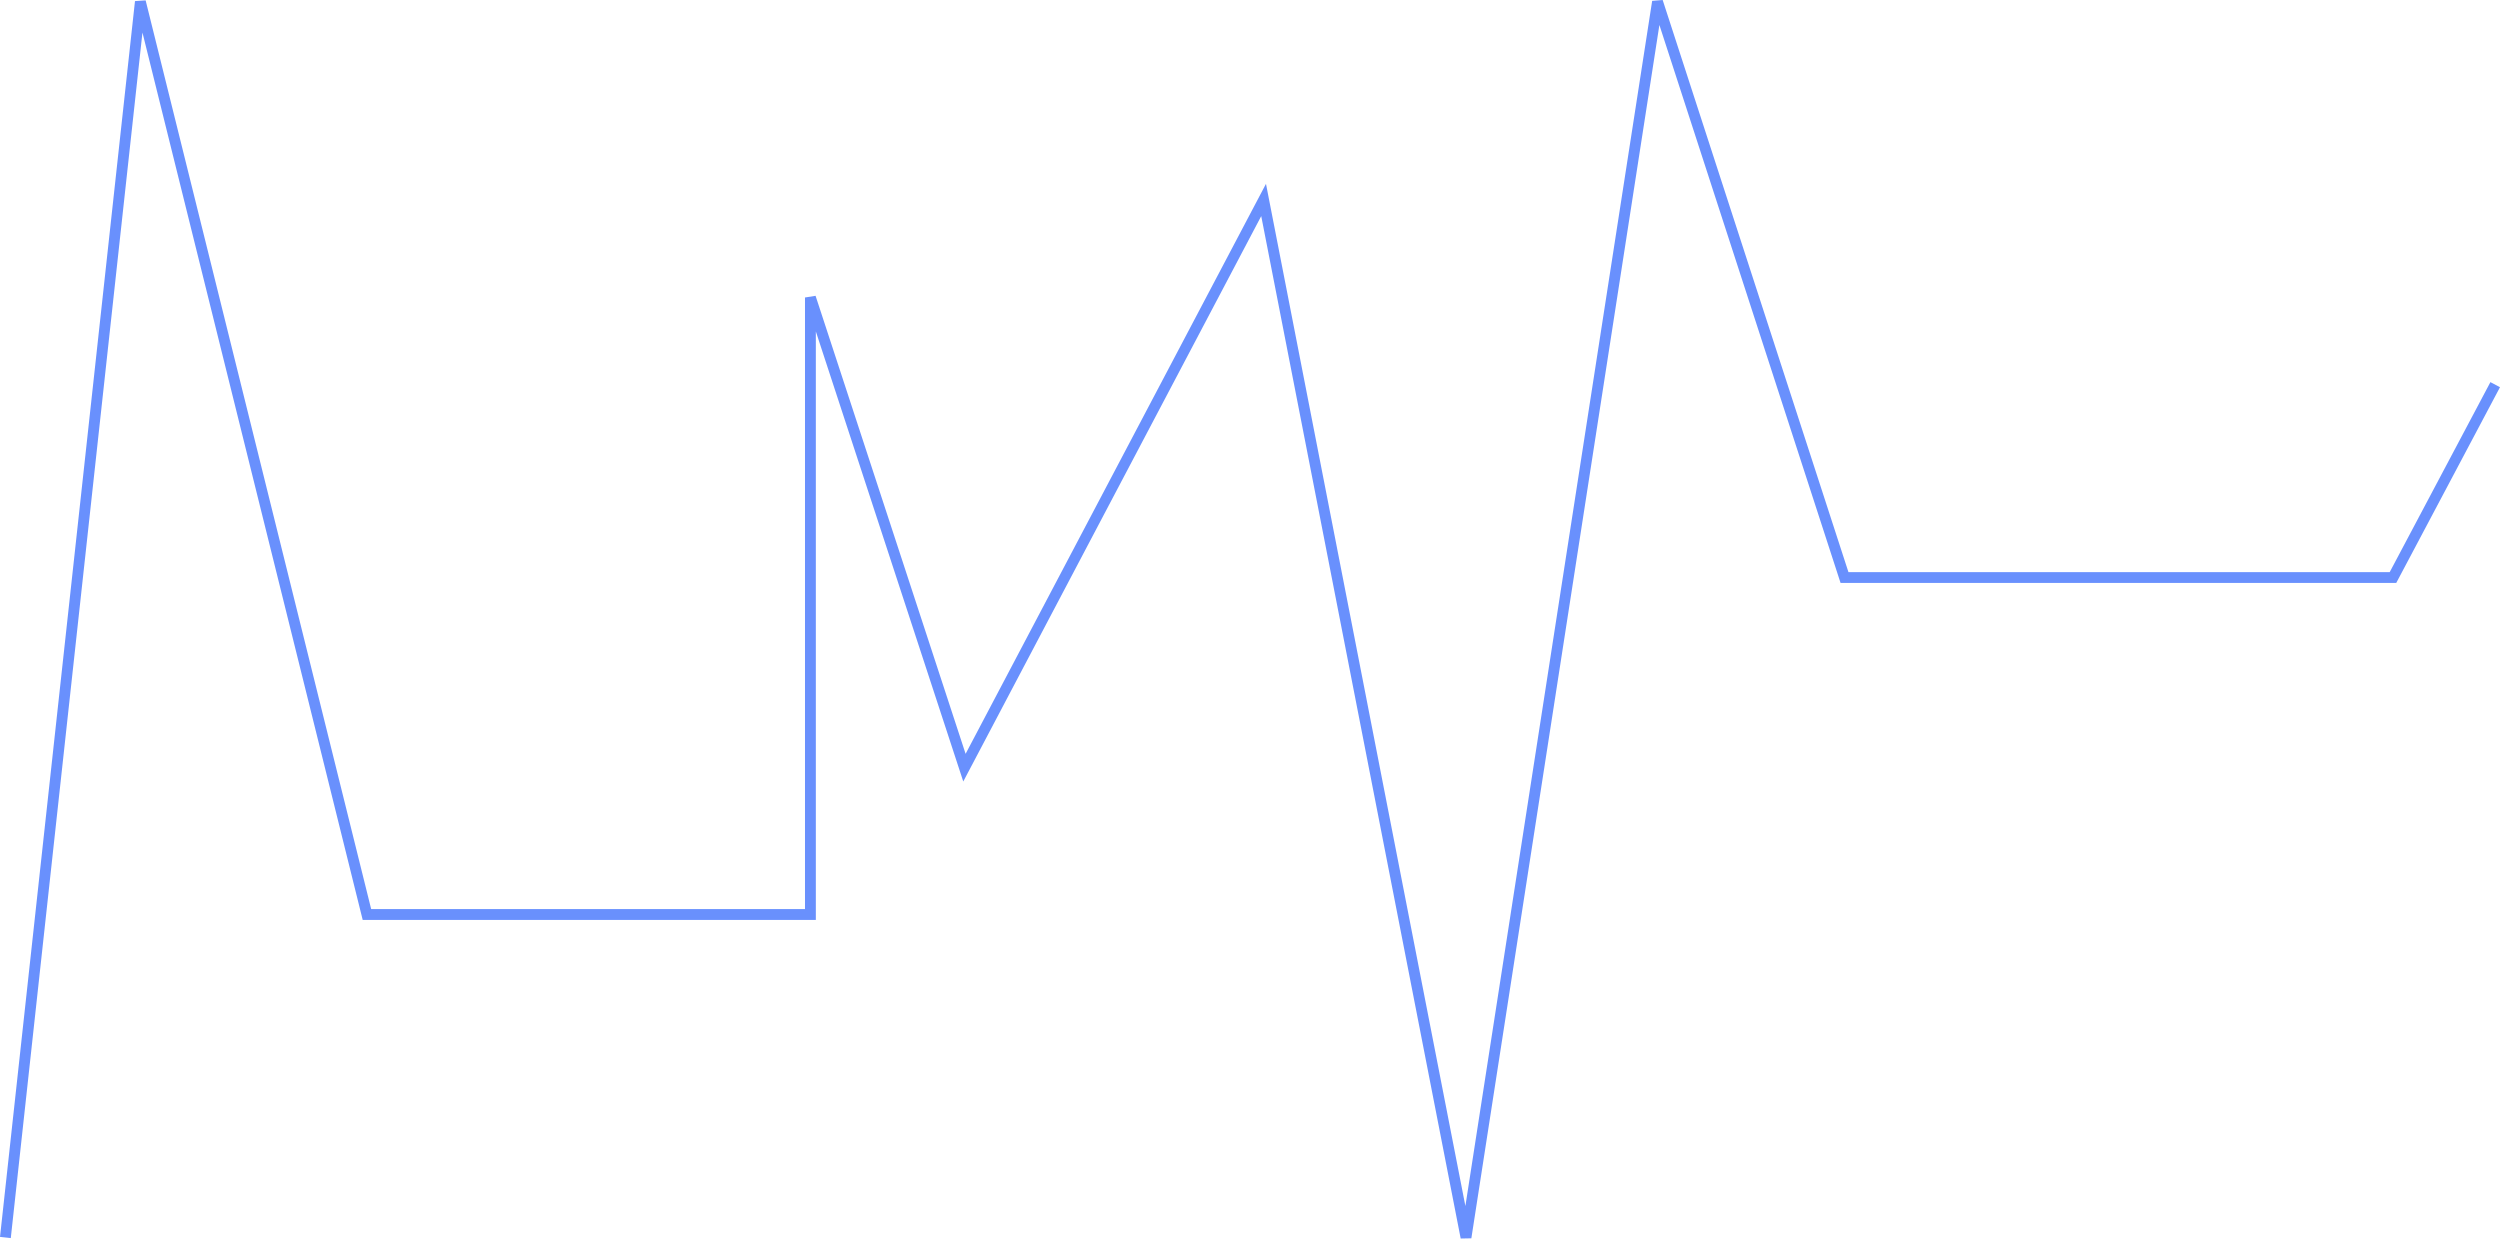 <svg width="260" height="129" viewBox="0 0 260 129" fill="none" xmlns="http://www.w3.org/2000/svg">
<path opacity="0.8" d="M0.562 128.698L14.599 0.175L38.161 95.109H84.283V30.939L100.301 79.838L131.415 20.797L152.464 128.698L172.382 0.175L191.828 60.063H222.423H248.87L259.501 40.006" stroke="#4474FC" stroke-width="1.127"/>
</svg>
